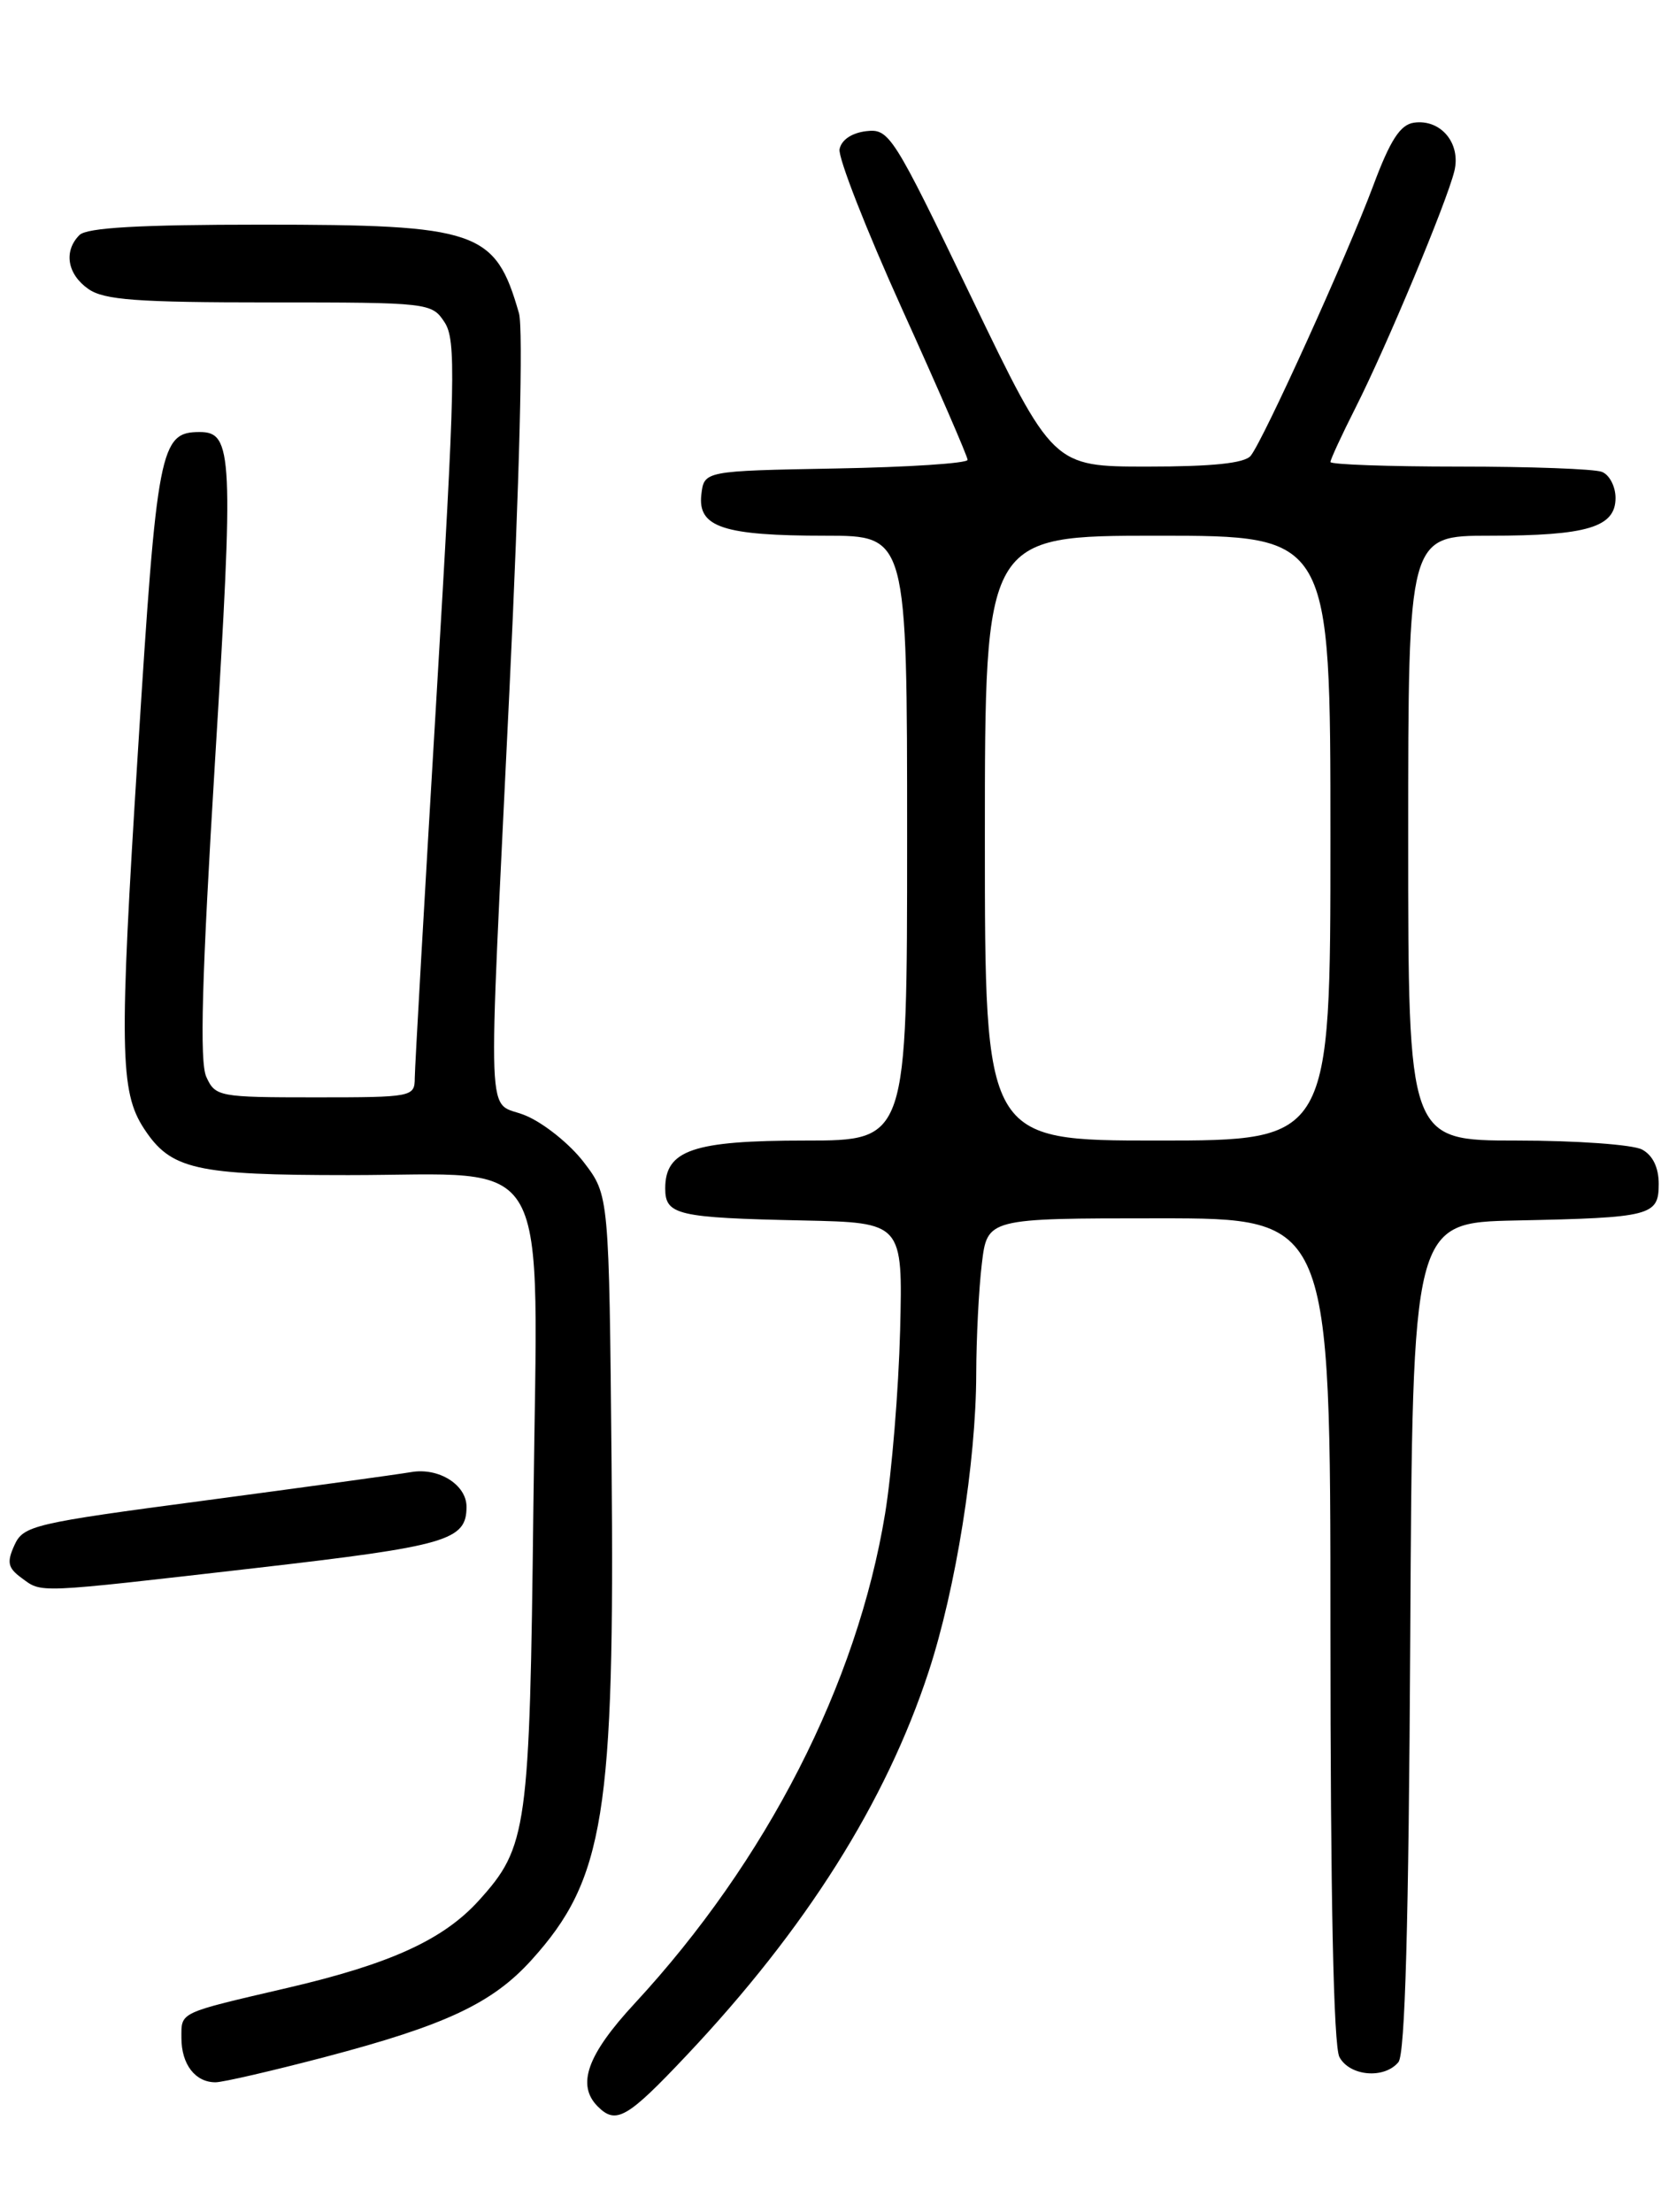 <?xml version="1.0" encoding="UTF-8" standalone="no"?>
<!DOCTYPE svg PUBLIC "-//W3C//DTD SVG 1.1//EN" "http://www.w3.org/Graphics/SVG/1.1/DTD/svg11.dtd" >
<svg xmlns="http://www.w3.org/2000/svg" xmlns:xlink="http://www.w3.org/1999/xlink" version="1.1" viewBox="0 0 194 256">
 <g >
 <path fill="currentColor"
d=" M 79.46 237.89 C 93.28 223.25 102.54 208.57 107.49 193.47 C 110.64 183.86 112.98 169.22 113.00 159.00 C 113.01 154.88 113.30 149.14 113.65 146.25 C 114.28 141.00 114.28 141.00 134.14 141.00 C 154.00 141.00 154.00 141.00 154.00 188.57 C 154.00 219.44 154.36 236.81 155.04 238.07 C 156.23 240.29 160.23 240.64 161.87 238.66 C 162.64 237.73 163.06 222.76 163.24 189.41 C 163.50 141.50 163.50 141.50 175.50 141.25 C 191.14 140.93 192.00 140.71 192.00 137.02 C 192.00 135.13 191.31 133.70 190.07 133.04 C 189.00 132.47 182.48 132.00 175.57 132.00 C 163.00 132.00 163.00 132.00 163.00 97.00 C 163.00 62.00 163.00 62.00 172.43 62.00 C 183.73 62.00 187.00 61.02 187.00 57.63 C 187.00 56.30 186.29 54.94 185.42 54.61 C 184.55 54.27 177.12 54.00 168.92 54.00 C 160.71 54.00 154.00 53.76 154.00 53.47 C 154.00 53.18 155.31 50.34 156.92 47.16 C 160.51 40.05 167.44 23.46 168.34 19.82 C 169.14 16.59 166.77 13.75 163.66 14.20 C 162.08 14.43 160.92 16.21 158.95 21.50 C 155.90 29.65 146.25 50.92 144.77 52.75 C 144.07 53.61 140.36 54.00 132.82 54.00 C 121.88 54.00 121.88 54.00 112.45 34.43 C 103.36 15.54 102.93 14.88 100.27 15.18 C 98.59 15.38 97.39 16.19 97.18 17.27 C 97.00 18.25 100.26 26.57 104.42 35.77 C 108.59 44.97 112.00 52.83 112.00 53.22 C 112.00 53.62 105.14 54.07 96.75 54.22 C 81.50 54.50 81.50 54.50 81.18 57.25 C 80.75 61.02 83.73 62.00 95.57 62.00 C 105.00 62.00 105.00 62.00 105.00 97.00 C 105.00 132.00 105.00 132.00 93.22 132.00 C 80.23 132.00 77.00 133.10 77.00 137.54 C 77.00 140.62 78.38 140.94 93.00 141.25 C 104.50 141.50 104.50 141.50 104.19 154.00 C 104.01 160.88 103.23 170.41 102.45 175.19 C 99.21 194.90 88.75 215.35 73.46 231.87 C 67.95 237.82 66.71 241.31 69.20 243.80 C 71.31 245.91 72.61 245.15 79.46 237.89 Z  M 37.60 238.07 C 51.59 234.39 57.00 231.85 61.54 226.82 C 69.95 217.51 71.17 209.94 70.79 169.40 C 70.50 138.34 70.50 138.34 67.59 134.53 C 65.99 132.43 62.96 129.99 60.85 129.11 C 56.23 127.17 56.44 132.62 58.97 79.86 C 60.13 55.66 60.58 38.01 60.07 36.25 C 57.33 26.68 55.35 26.00 30.23 26.00 C 16.14 26.00 10.05 26.35 9.20 27.20 C 7.34 29.06 7.78 31.73 10.22 33.44 C 12.04 34.72 15.84 35.00 31.20 35.00 C 49.66 35.00 49.98 35.04 51.46 37.30 C 52.81 39.36 52.71 43.93 50.50 81.05 C 49.14 103.85 48.02 123.51 48.01 124.75 C 48.00 126.95 47.76 127.00 36.48 127.00 C 25.33 127.00 24.92 126.92 23.88 124.63 C 23.09 122.90 23.36 113.18 24.89 88.06 C 27.06 52.63 26.94 50.00 23.12 50.00 C 18.52 50.00 18.17 51.81 15.96 87.04 C 13.79 121.42 13.87 126.35 16.67 130.62 C 19.77 135.36 22.60 136.00 40.32 136.00 C 64.30 136.00 62.23 132.29 61.74 174.38 C 61.31 211.82 61.05 213.73 55.43 219.95 C 51.32 224.49 45.19 227.29 33.30 230.06 C 20.55 233.03 21.00 232.82 21.00 235.87 C 21.00 238.92 22.61 241.00 24.95 240.99 C 25.80 240.99 31.50 239.67 37.60 238.07 Z  M 29.55 181.48 C 51.81 178.92 54.00 178.28 54.00 174.38 C 54.00 171.84 50.78 169.82 47.60 170.37 C 45.89 170.66 35.11 172.14 23.63 173.67 C 3.85 176.29 2.70 176.56 1.67 178.83 C 0.77 180.81 0.91 181.46 2.48 182.61 C 4.91 184.39 3.82 184.43 29.55 181.48 Z  M 114.00 97.00 C 114.00 62.00 114.00 62.00 134.00 62.00 C 154.00 62.00 154.00 62.00 154.00 97.00 C 154.00 132.00 154.00 132.00 134.00 132.00 C 114.00 132.00 114.00 132.00 114.00 97.00 Z "/>
</g>
</svg>